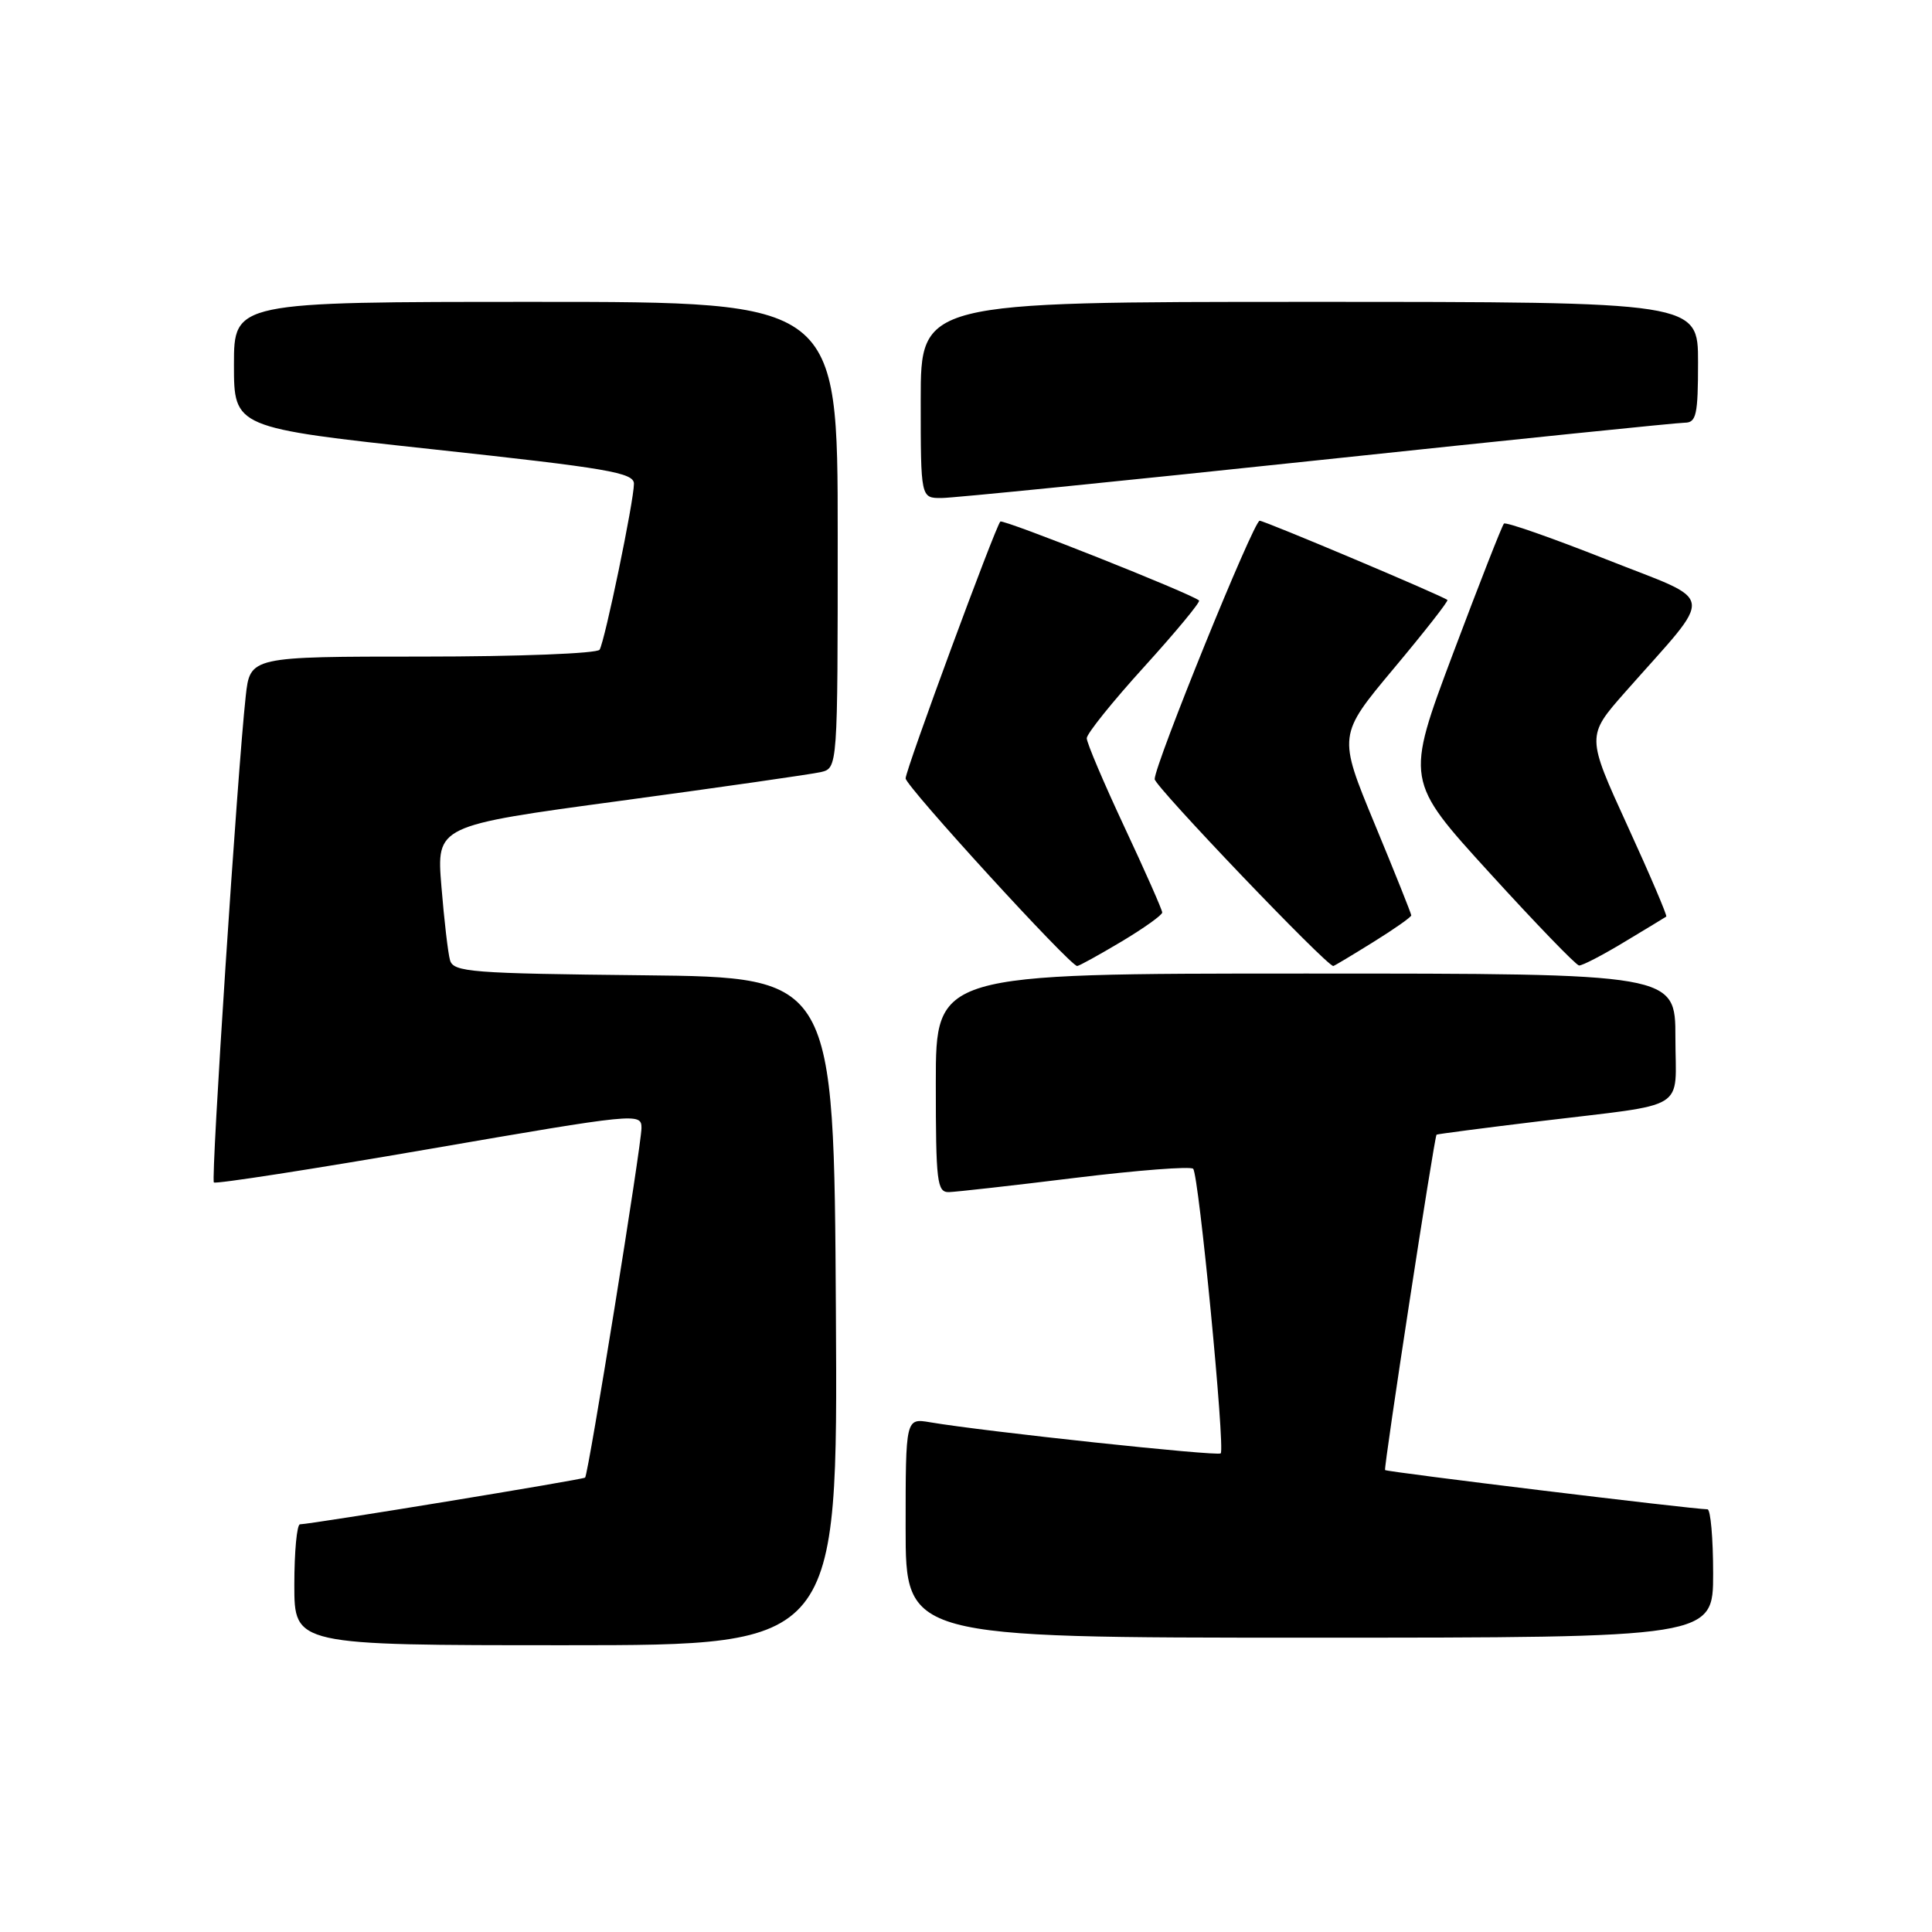 <?xml version="1.0" encoding="UTF-8" standalone="no"?>
<!DOCTYPE svg PUBLIC "-//W3C//DTD SVG 1.1//EN" "http://www.w3.org/Graphics/SVG/1.1/DTD/svg11.dtd" >
<svg xmlns="http://www.w3.org/2000/svg" xmlns:xlink="http://www.w3.org/1999/xlink" version="1.1" viewBox="0 0 256 256">
 <g >
 <path fill="currentColor"
d=" M 110.76 173.75 C 110.50 129.50 110.50 129.50 85.31 129.23 C 62.41 128.99 60.08 128.81 59.63 127.23 C 59.36 126.28 58.85 121.88 58.49 117.46 C 57.83 109.41 57.83 109.41 82.16 106.12 C 95.55 104.31 107.51 102.59 108.75 102.31 C 111.00 101.78 111.00 101.78 111.00 70.89 C 111.00 40.00 111.00 40.00 71.00 40.00 C 31.00 40.00 31.00 40.00 31.00 48.34 C 31.00 56.68 31.00 56.68 57.50 59.55 C 80.53 62.04 84.00 62.63 84.00 64.10 C 84.00 66.37 80.15 84.94 79.45 86.09 C 79.13 86.59 68.71 87.00 56.01 87.00 C 33.14 87.00 33.14 87.00 32.56 92.25 C 31.46 102.25 27.92 156.25 28.34 156.68 C 28.58 156.91 41.42 154.92 56.88 152.25 C 84.34 147.51 85.00 147.44 85.00 149.45 C 85.01 151.68 77.97 195.32 77.53 195.79 C 77.28 196.05 41.42 201.93 39.75 201.98 C 39.34 201.99 39.00 205.60 39.00 210.00 C 39.00 218.00 39.00 218.00 75.01 218.00 C 111.02 218.00 111.02 218.00 110.76 173.75 Z  M 227.00 208.50 C 227.00 203.82 226.66 200.00 226.25 199.99 C 224.20 199.97 183.72 195.04 183.53 194.79 C 183.32 194.51 190.05 150.65 190.35 150.35 C 190.43 150.27 196.57 149.47 204.00 148.57 C 224.04 146.14 222.00 147.40 222.00 137.48 C 222.00 129.00 222.00 129.00 173.00 129.00 C 124.00 129.00 124.00 129.00 124.00 143.50 C 124.00 156.66 124.16 158.00 125.75 157.96 C 126.71 157.93 134.25 157.09 142.50 156.07 C 150.75 155.06 157.77 154.52 158.10 154.87 C 158.85 155.65 162.36 191.97 161.75 192.58 C 161.34 192.99 130.41 189.68 123.25 188.46 C 120.00 187.91 120.00 187.91 120.00 202.45 C 120.00 217.00 120.00 217.00 173.50 217.00 C 227.00 217.00 227.00 217.00 227.00 208.50 Z  M 148.59 124.77 C 151.57 122.99 154.00 121.25 154.00 120.91 C 154.00 120.56 151.75 115.47 149.00 109.60 C 146.25 103.72 144.00 98.43 144.00 97.82 C 144.00 97.22 147.43 92.95 151.63 88.33 C 155.82 83.71 159.09 79.76 158.88 79.57 C 157.96 78.70 132.91 68.75 132.55 69.11 C 131.89 69.78 120.00 102.00 120.00 103.14 C 120.00 104.16 141.79 128.00 142.73 128.00 C 142.98 128.00 145.62 126.54 148.59 124.77 Z  M 181.93 124.85 C 184.72 123.12 187.00 121.52 187.00 121.29 C 187.00 121.07 184.82 115.61 182.14 109.15 C 177.29 97.42 177.29 97.42 184.68 88.58 C 188.75 83.72 191.95 79.63 191.79 79.50 C 191.15 78.95 167.56 69.00 166.91 69.00 C 166.12 69.00 153.00 101.31 153.00 103.24 C 153.00 104.18 175.76 128.00 176.67 128.00 C 176.78 128.00 179.15 126.58 181.93 124.85 Z  M 215.23 124.82 C 218.13 123.08 220.63 121.56 220.79 121.45 C 220.94 121.35 218.63 115.92 215.64 109.40 C 210.21 97.53 210.21 97.53 215.35 91.70 C 227.38 78.06 227.66 80.00 212.84 74.12 C 205.63 71.27 199.53 69.13 199.28 69.38 C 199.03 69.64 195.99 77.40 192.52 86.63 C 186.22 103.42 186.22 103.42 197.36 115.64 C 203.49 122.37 208.83 127.90 209.23 127.93 C 209.64 127.97 212.34 126.57 215.23 124.82 Z  M 174.50 61.00 C 200.35 58.26 222.29 56.01 223.25 56.01 C 224.77 56.00 225.00 54.95 225.00 48.00 C 225.00 40.00 225.00 40.00 173.50 40.00 C 122.00 40.00 122.00 40.00 122.00 53.00 C 122.00 66.00 122.00 66.00 124.75 65.99 C 126.26 65.99 148.65 63.74 174.50 61.00 Z "/>
</g>
</svg>